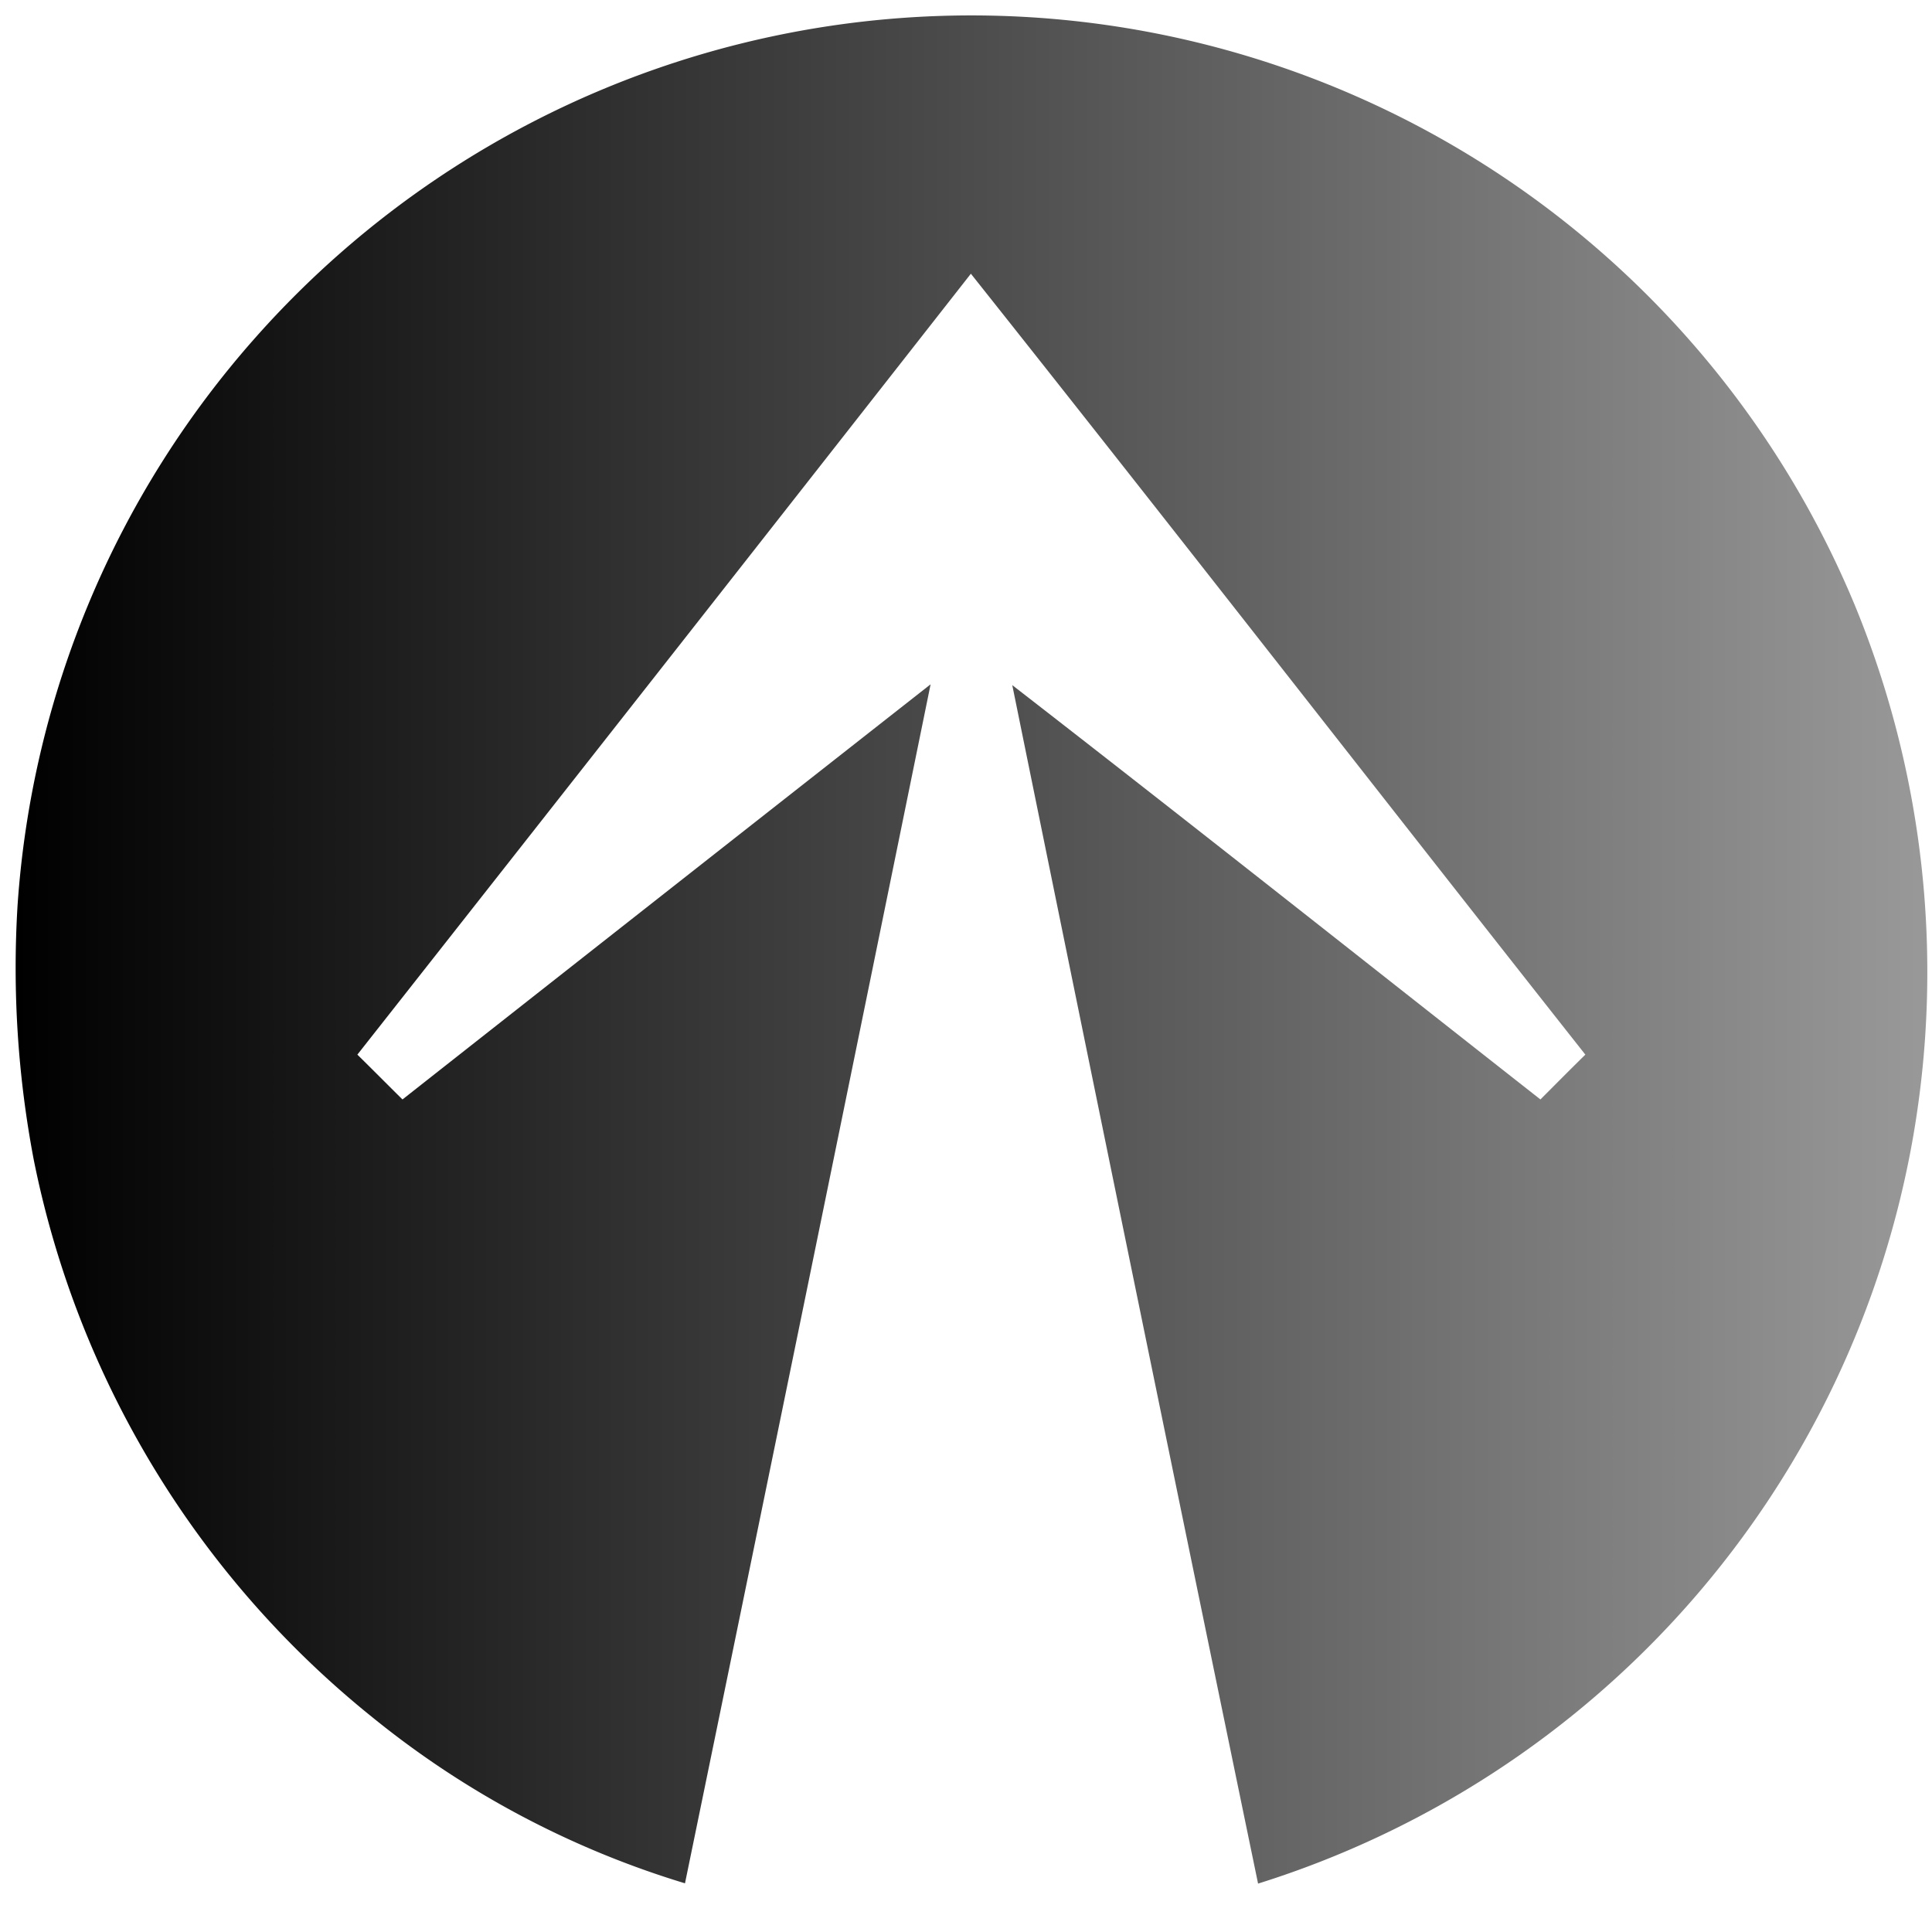 <svg xmlns="http://www.w3.org/2000/svg" width="40" height="40" fill="#000000"><path fill="url(#a)" d="M5.301 6.975a19.805 19.805 0 0 1 33.103 5.56 19.956 19.956 0 0 1 1.213 10.957 19.762 19.762 0 0 1-13.57 15.506c-1.71-8.268-3.406-16.54-5.089-24.813 3.66 2.837 7.288 5.714 10.935 8.578.309-.31.618-.622.93-.928-4.245-5.378-8.456-10.8-12.722-16.168A8185.436 8185.436 0 0 1 7.399 21.835c.312.306.621.619.934.928a9639.69 9639.69 0 0 1 10.934-8.595c-1.687 8.276-3.382 16.55-5.085 24.824a19.005 19.005 0 0 1-6.474-3.439 19.795 19.795 0 0 1-7.009-11.54 21.23 21.23 0 0 1-.336-5.26A19.731 19.731 0 0 1 5.301 6.975Z"/><defs><linearGradient id="a" x1="40" x2=".336" y1="19.496" y2="19.496" gradientUnits="userSpaceOnUse"><stop stop-color="#999999"/><stop offset="1"/></linearGradient></defs></svg>